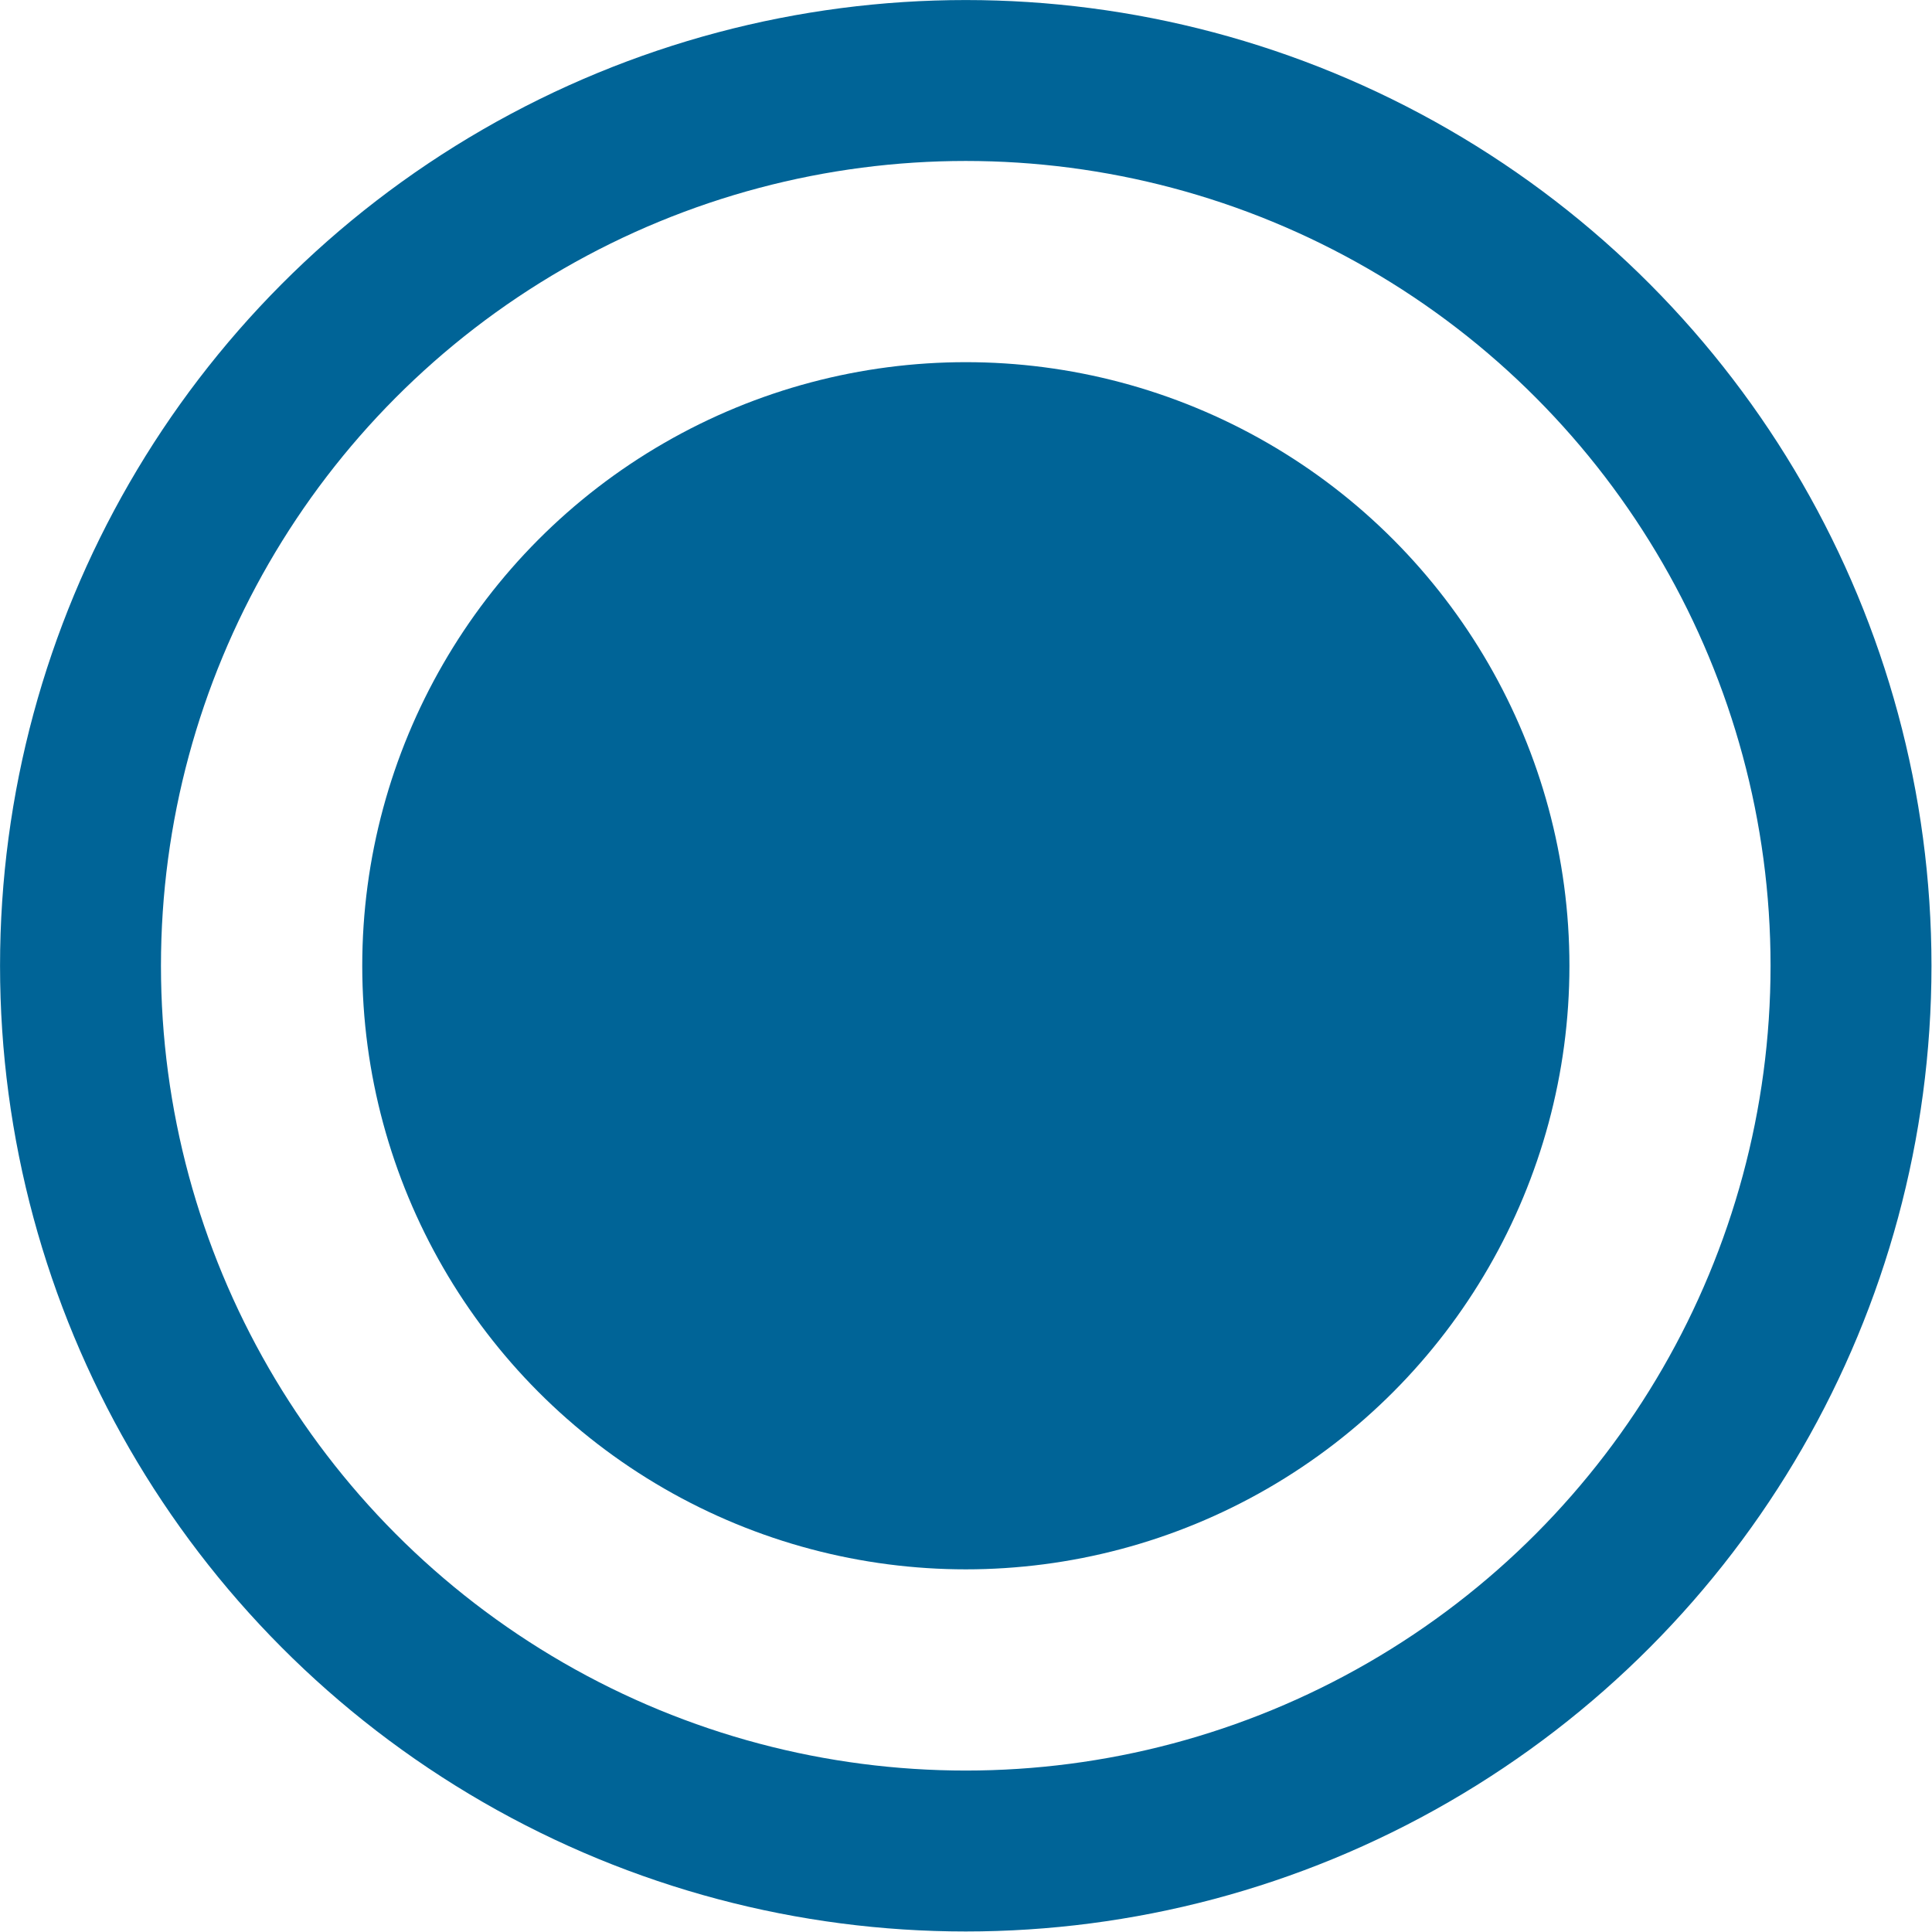 <svg width="24" height="24" viewBox="0 0 24 24" fill="none" xmlns="http://www.w3.org/2000/svg">
<circle cx="11.997" cy="11.997" r="10.997" stroke="#006497" stroke-width="1.999"/>
<circle cx="11.998" cy="11.997" r="7.498" fill="#006497"/>
</svg>
